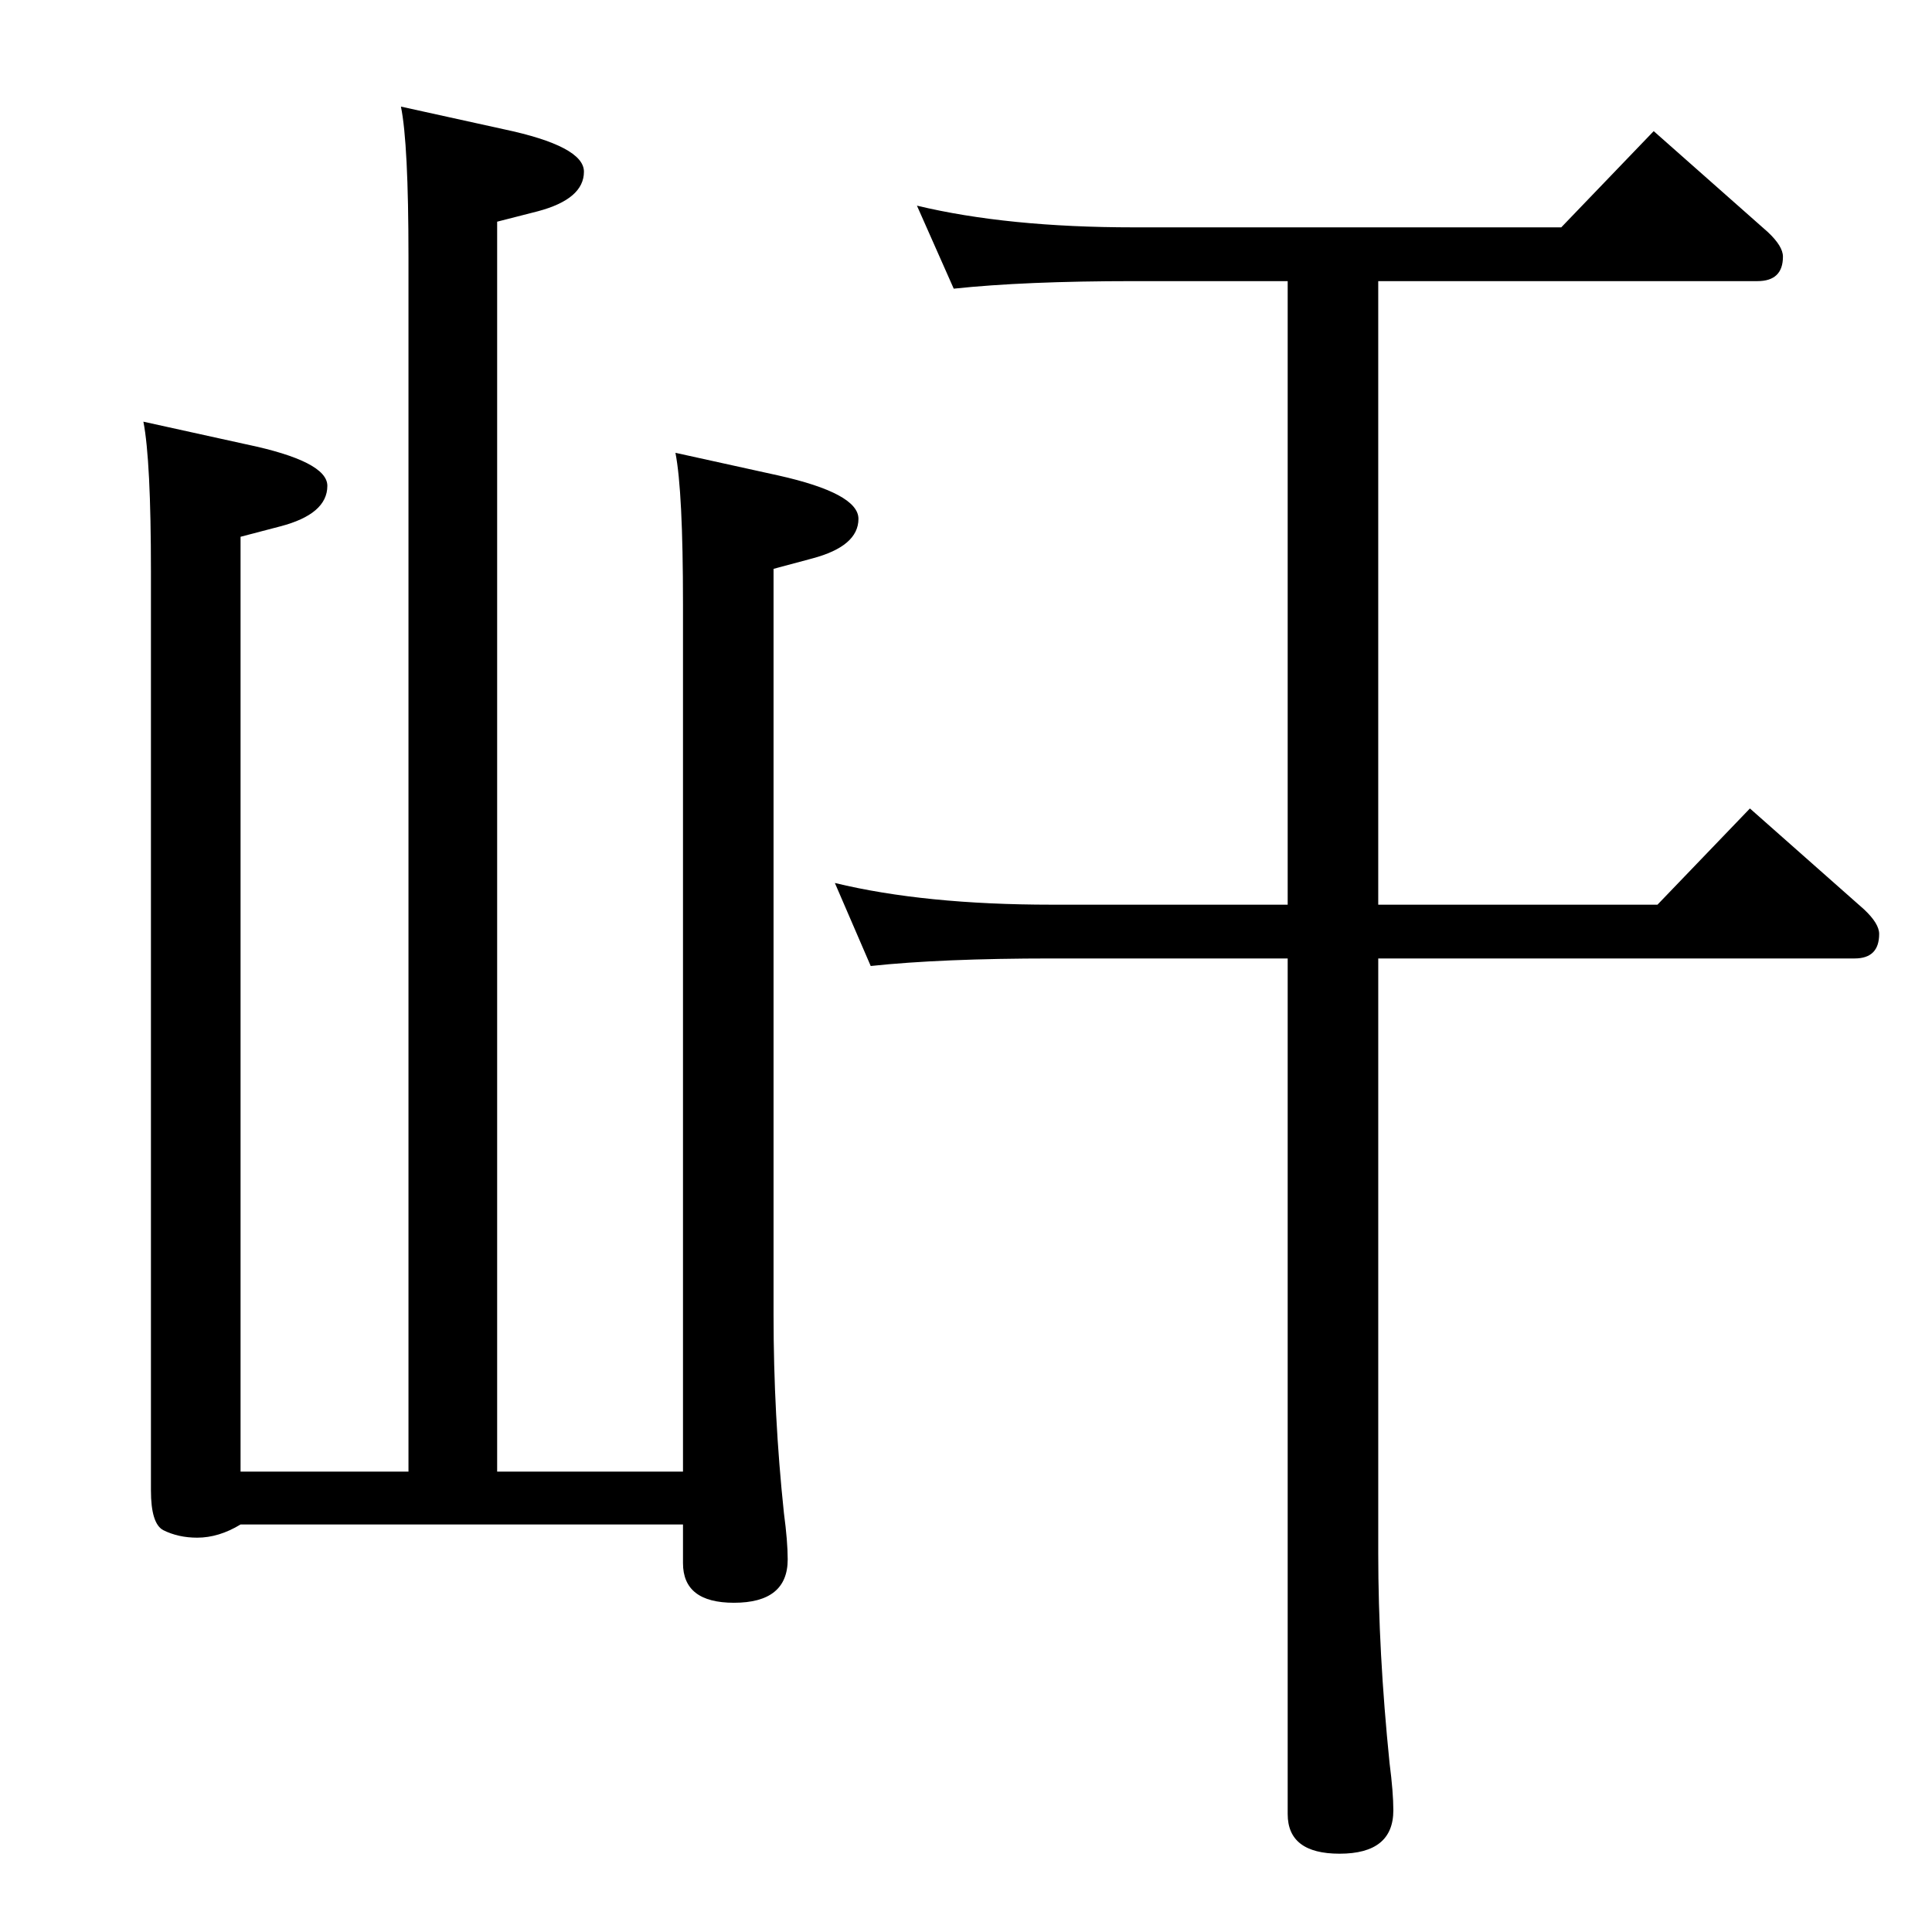 <?xml version="1.0" standalone="no"?>
<!DOCTYPE svg PUBLIC "-//W3C//DTD SVG 1.1//EN" "http://www.w3.org/Graphics/SVG/1.1/DTD/svg11.dtd" >
<svg xmlns="http://www.w3.org/2000/svg" xmlns:xlink="http://www.w3.org/1999/xlink" version="1.1" viewBox="0 -410 2048 2048">
  <g transform="matrix(1 0 0 -1 0 1638)">
   <path fill="currentColor"
d="M255 488h178v1288q0 120 -8 159l109 -24q85 -18 85 -45q0 -29 -49 -42l-43 -11v-1325h197v920q0 119 -8 160l109 -24q85 -19 85 -46q0 -29 -49 -42l-41 -11v-791q0 -106 11 -210q4 -30 4 -49q0 -46 -57 -46q-54 0 -54 42v41h-469q-23 -14 -46 -14q-20 0 -36 8
q-13 7 -13 42v974q0 118 -8 159l109 -24q86 -18 86 -44q0 -30 -50 -43l-42 -11v-991zM1461 1032v-631q0 -104 12 -222q4 -31 4 -50q0 -46 -57 -46q-55 0 -55 42v907h-250q-117 0 -192 -8l-38 88q95 -23 230 -23h250v661h-163q-116 0 -191 -8l-39 88q96 -23 230 -23h453
l98 102l121 -107q16 -15 16 -26q0 -26 -27 -26h-402v-661h296l98 102l121 -107q16 -15 16 -26q0 -26 -26 -26h-505z" />
  </g>

</svg>
